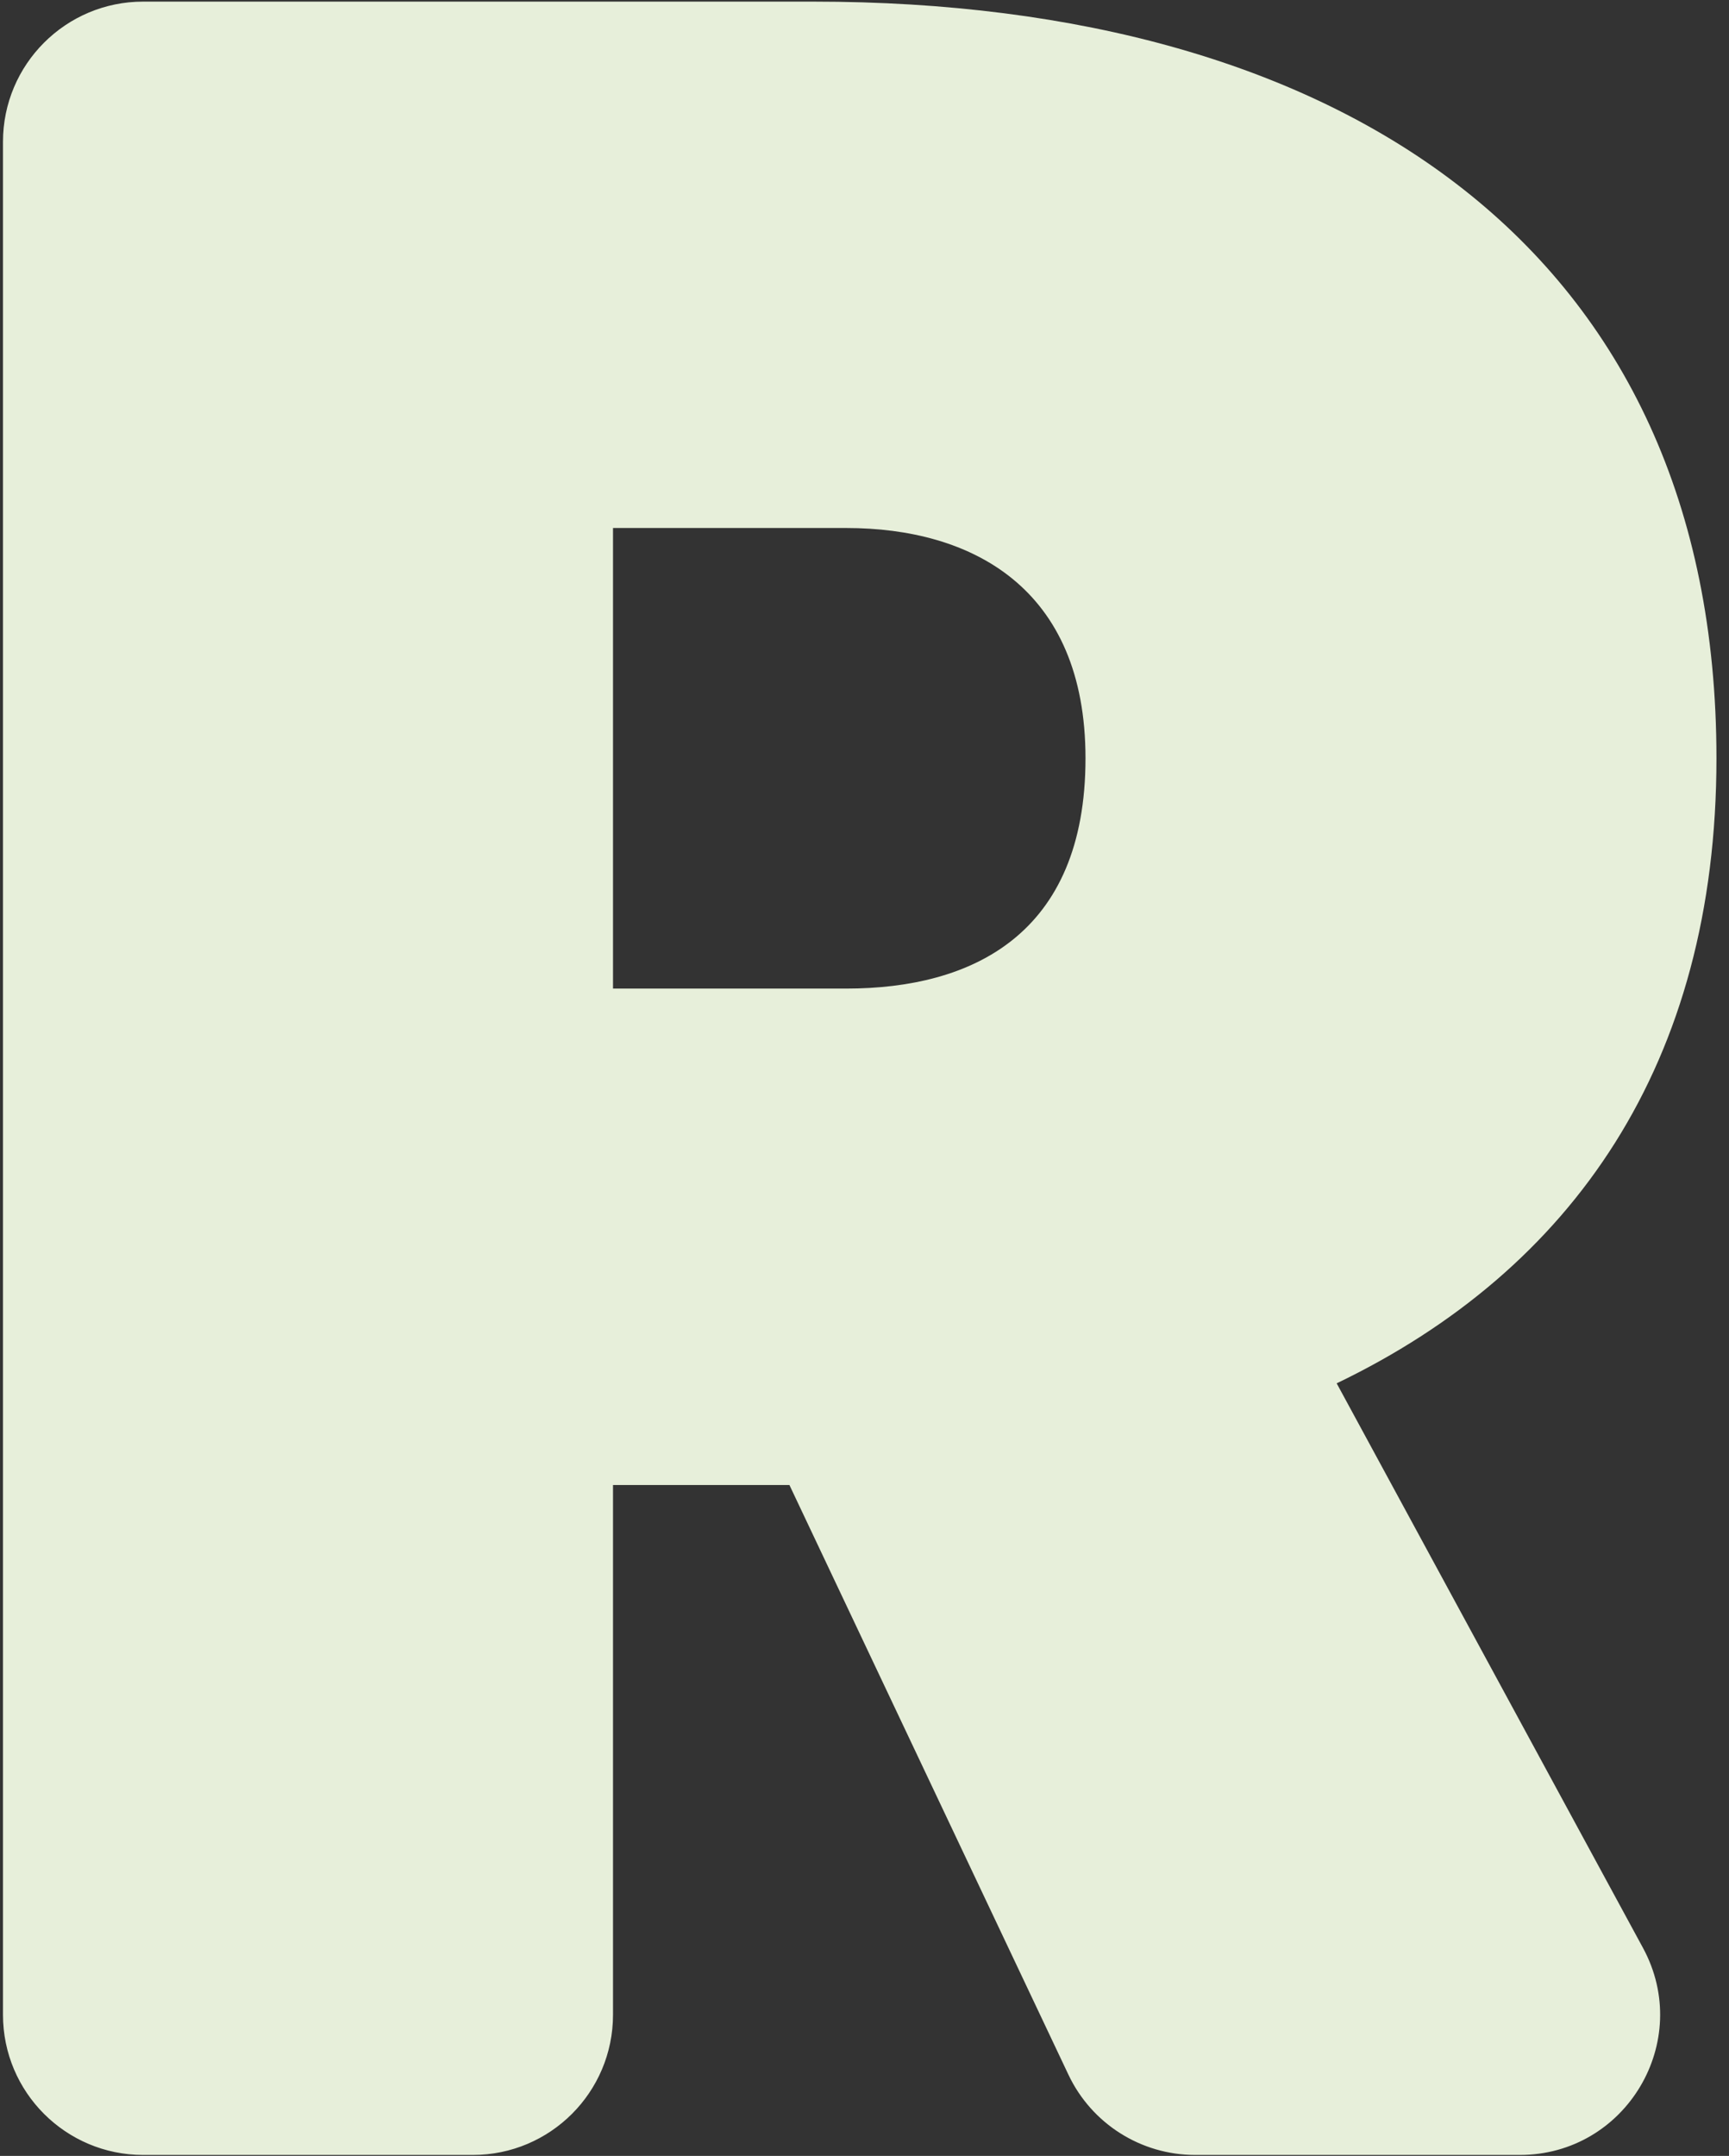 <svg width="77" height="96" viewBox="0 0 77 96" fill="none" xmlns="http://www.w3.org/2000/svg">
<rect x="0" y="0" width="77" height="96" fill="#333333" stroke="none"/>
<path d="M73.169 86.737C75.426 90.897 72.415 95.957 67.683 95.957H53.226C50.813 95.957 48.615 94.566 47.583 92.385L35.157 66.126H27.3V89.715C27.3 93.162 24.505 95.957 21.058 95.957H6.375C2.928 95.957 0.133 93.162 0.133 89.715V6.315C0.133 2.867 2.928 0.072 6.375 0.072H36.223C59.794 0.072 76.441 11.126 76.441 33.765C76.441 47.349 70.049 56.538 59.528 61.598L73.169 86.737ZM37.688 23.511H27.3V44.02H37.688C43.281 44.02 48.342 41.622 48.342 33.765C48.342 26.174 43.281 23.511 37.688 23.511Z" fill="#E7EFDA"/>
</svg>
